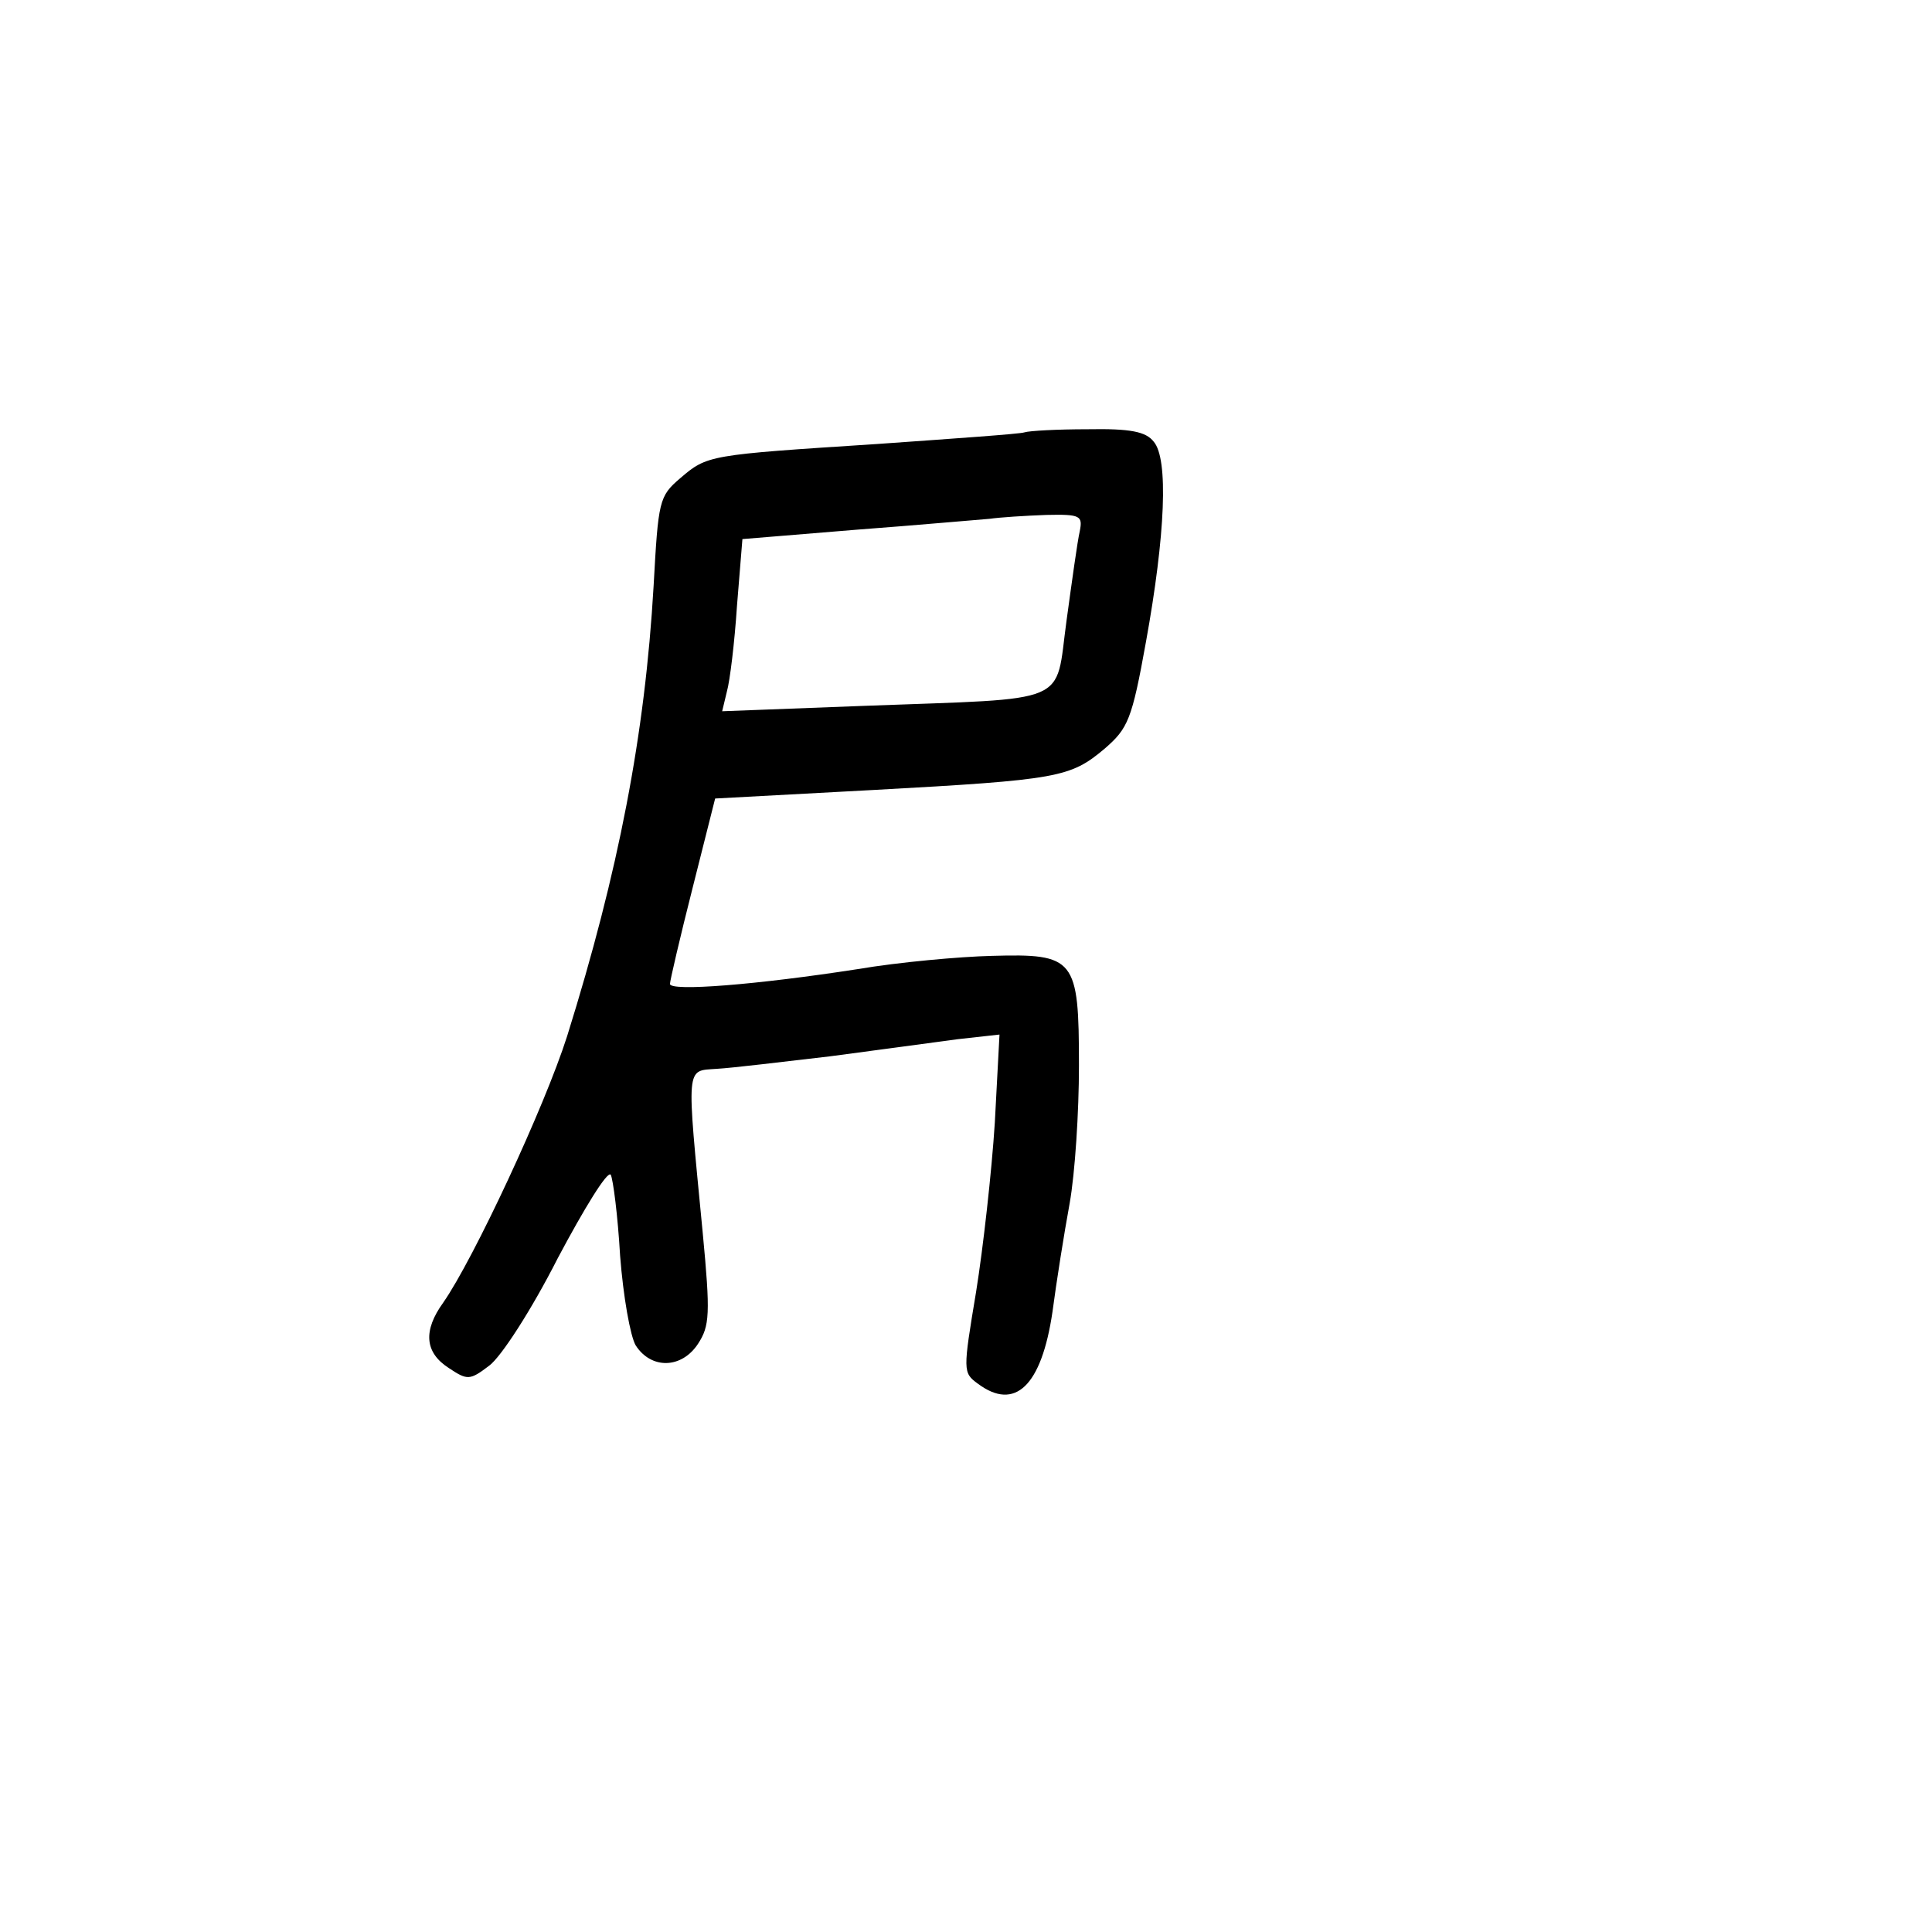 <?xml version="1.0" standalone="no"?>
<!DOCTYPE svg PUBLIC "-//W3C//DTD SVG 20010904//EN"
 "http://www.w3.org/TR/2001/REC-SVG-20010904/DTD/svg10.dtd">
<svg version="1.0" xmlns="http://www.w3.org/2000/svg"
 width="248pt" height="248pt" viewBox="0 0 248 248"
 preserveAspectRatio="xMidYMid meet">
<g transform="translate(0,248) scale(0.1,-0.1)"
fill="#000000" stroke="none">
<path d="M1315 1925 c-5 -2 -91 -8 -190 -15 -216 -14 -217 -14 -252 -44 -27
-23 -28 -29 -34 -138 -11 -191 -45 -367 -111 -578 -29 -91 -120 -286 -159
-342 -26 -36 -24 -64 7 -84 24 -16 27 -16 52 3 15 11 54 71 88 138 34 64 64
113 68 107 3 -6 9 -52 12 -104 4 -52 13 -103 20 -115 20 -31 59 -30 80 2 15
23 16 38 6 143 -21 218 -22 207 18 210 19 1 85 9 145 16 61 8 134 18 164 22
l54 6 -6 -113 c-4 -63 -15 -161 -24 -217 -17 -102 -17 -104 2 -118 48 -36 82
-3 96 92 5 38 15 101 22 139 7 39 12 118 12 177 0 138 -5 144 -112 141 -41 -1
-119 -8 -172 -17 -129 -20 -241 -29 -241 -19 0 4 13 60 29 123 l29 115 204 11
c237 13 252 16 296 53 30 26 35 37 53 137 25 138 29 235 10 257 -10 13 -30 17
-85 16 -39 0 -75 -2 -81 -4z m71 -127 c-3 -13 -10 -64 -17 -115 -15 -109 9
-99 -258 -109 l-184 -7 6 25 c4 14 10 64 13 110 l7 86 146 12 c80 6 157 13
171 14 14 2 46 4 73 5 44 1 47 -1 43 -21z"/>
</g>
</svg>
